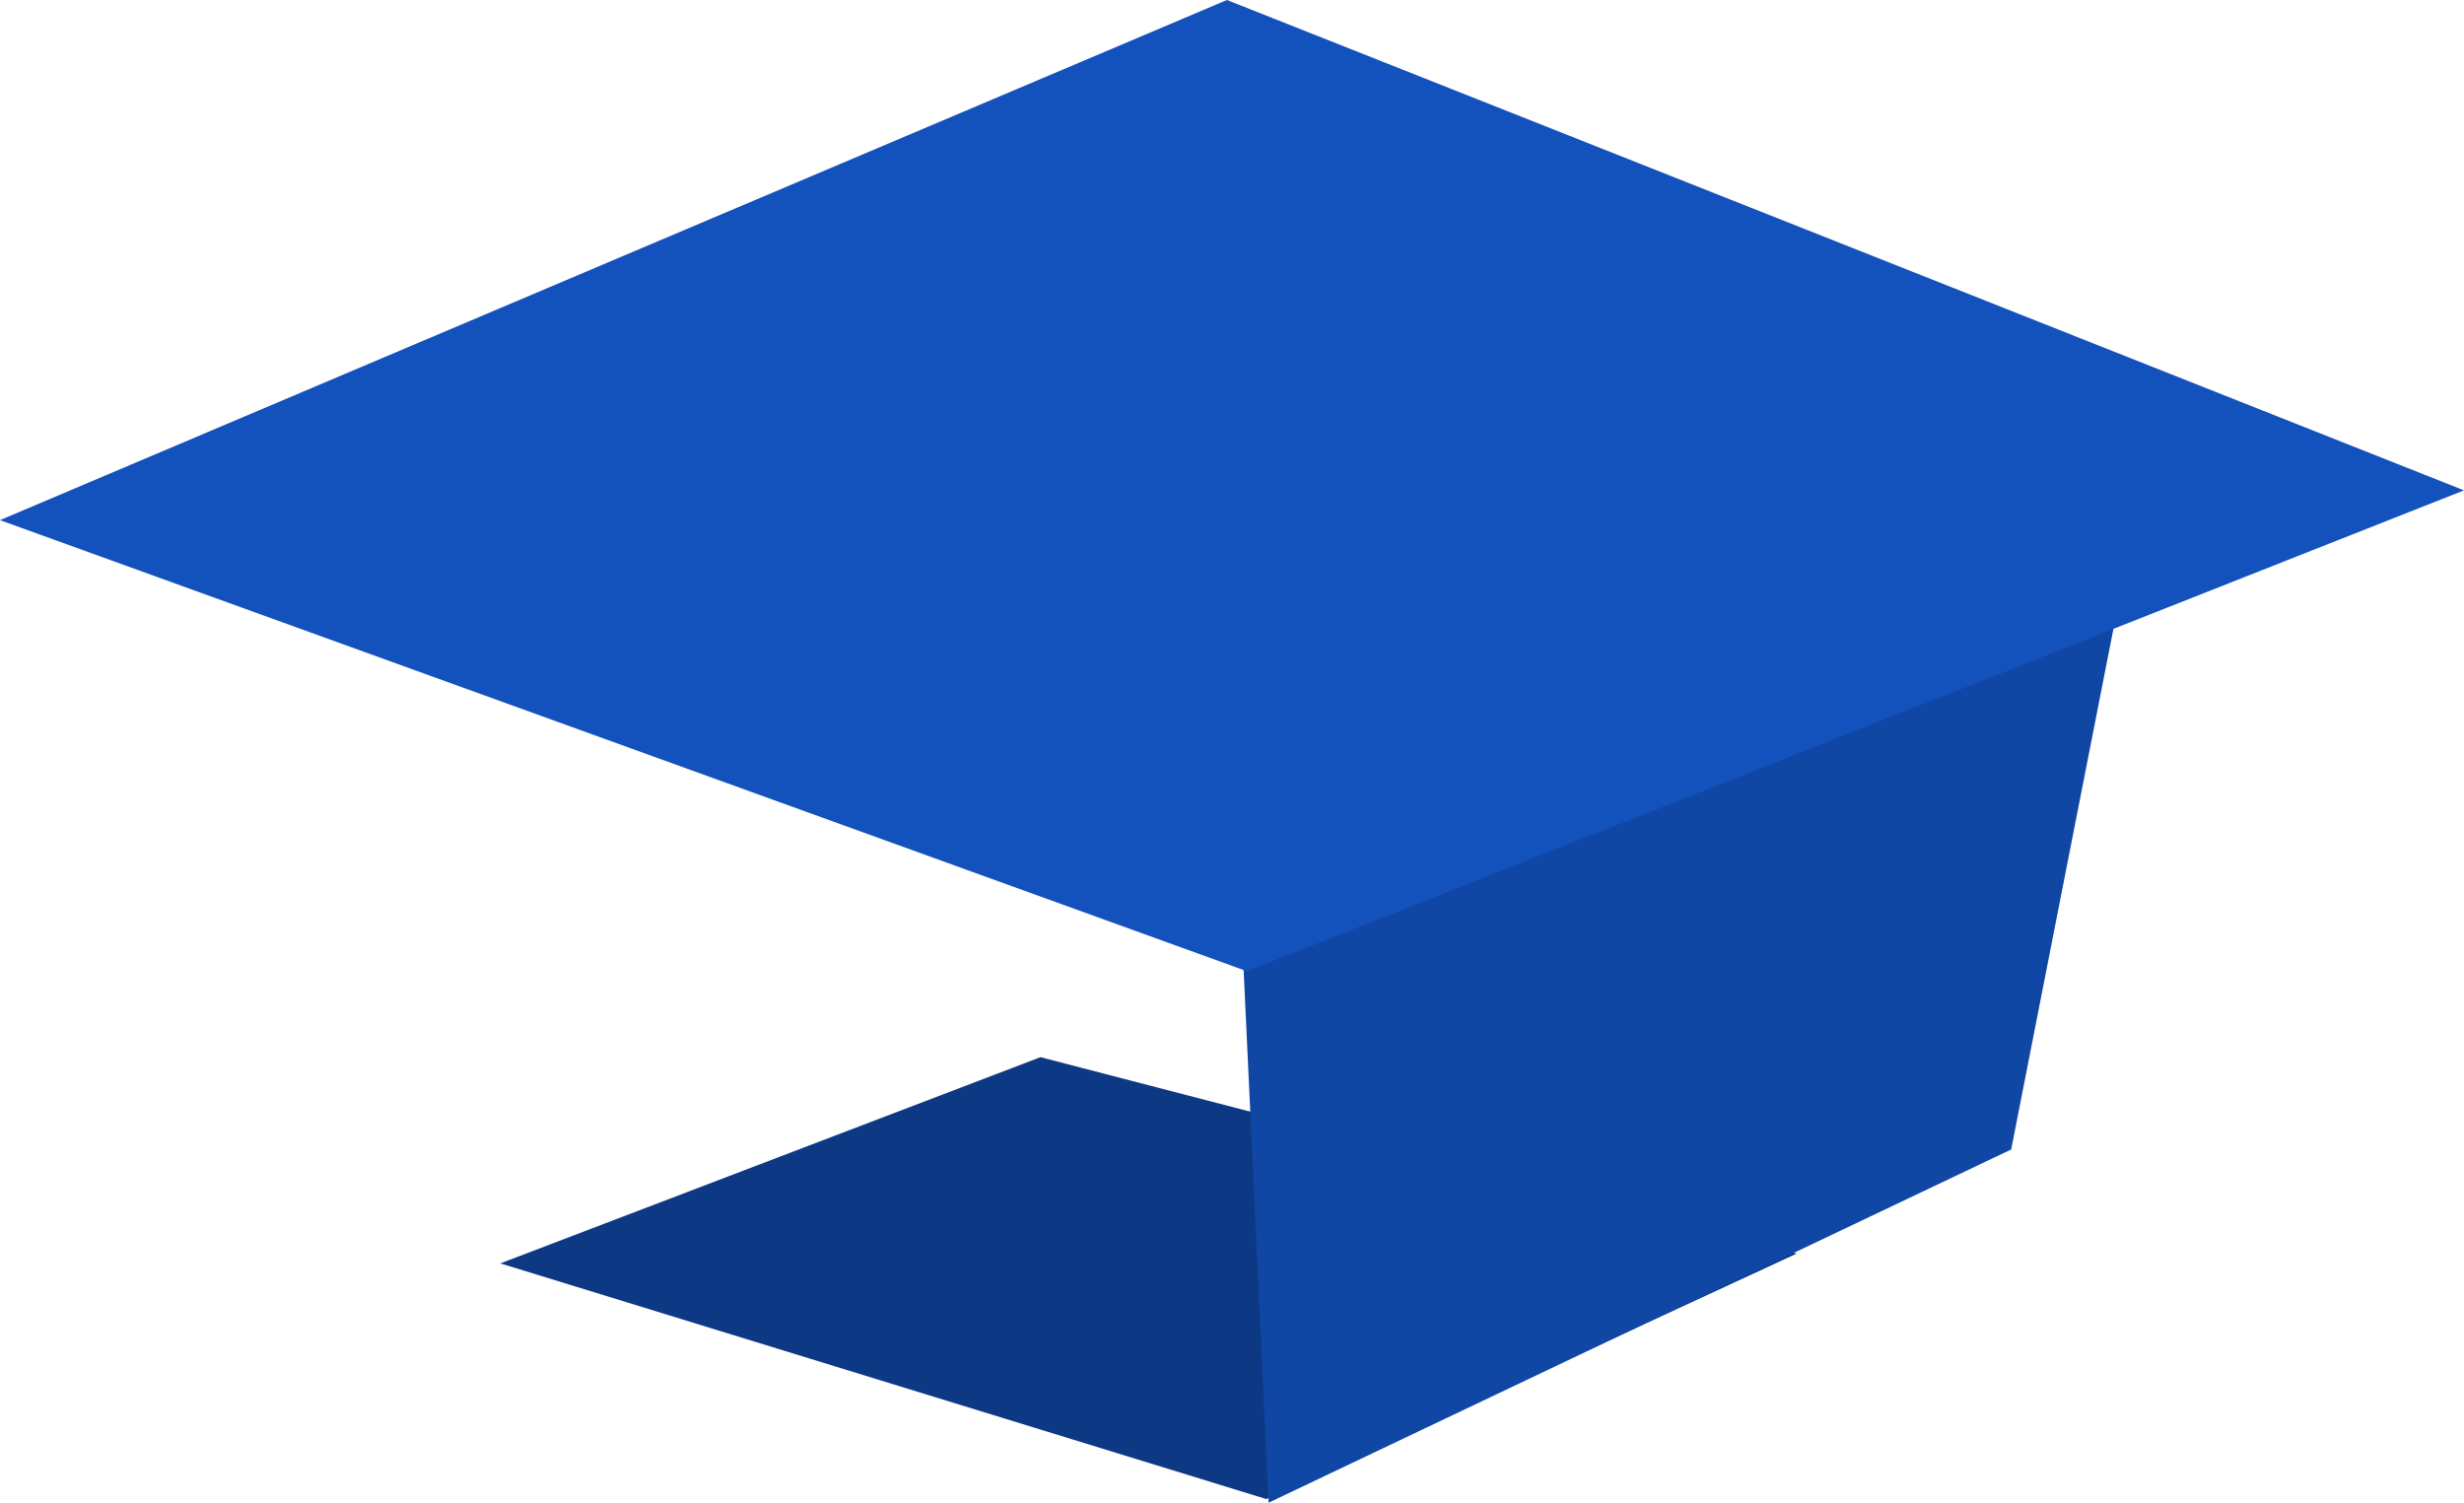 <svg version="1.1" xmlns="http://www.w3.org/2000/svg" xmlns:xlink="http://www.w3.org/1999/xlink" width="125.448" height="76.508" viewBox="0,0,125.448,76.508"><g transform="translate(-65.609,-143.109)"><g data-paper-data="{&quot;isPaintingLayer&quot;:true}" fill-rule="nonzero" stroke="none" stroke-width="0" stroke-linecap="butt" stroke-linejoin="miter" stroke-miterlimit="10" stroke-dasharray="" stroke-dashoffset="0" style="mix-blend-mode: normal"><path d="M91.083,207.433l27.5,-10.5l38.5,10l-27,12.5z" fill="#0d3984"/><path d="M130.196,219.617l-2.033,-43.384l45.807,-4.984l-5.967,30.384z" fill="#1047a4"/><path d="M129.091,192.557l-63.482,-22.966l62.466,-26.482l62.982,24.966z" fill="#1351bd"/></g></g></svg><!--rotationCenter:174.39051999999998:36.89052000000001-->